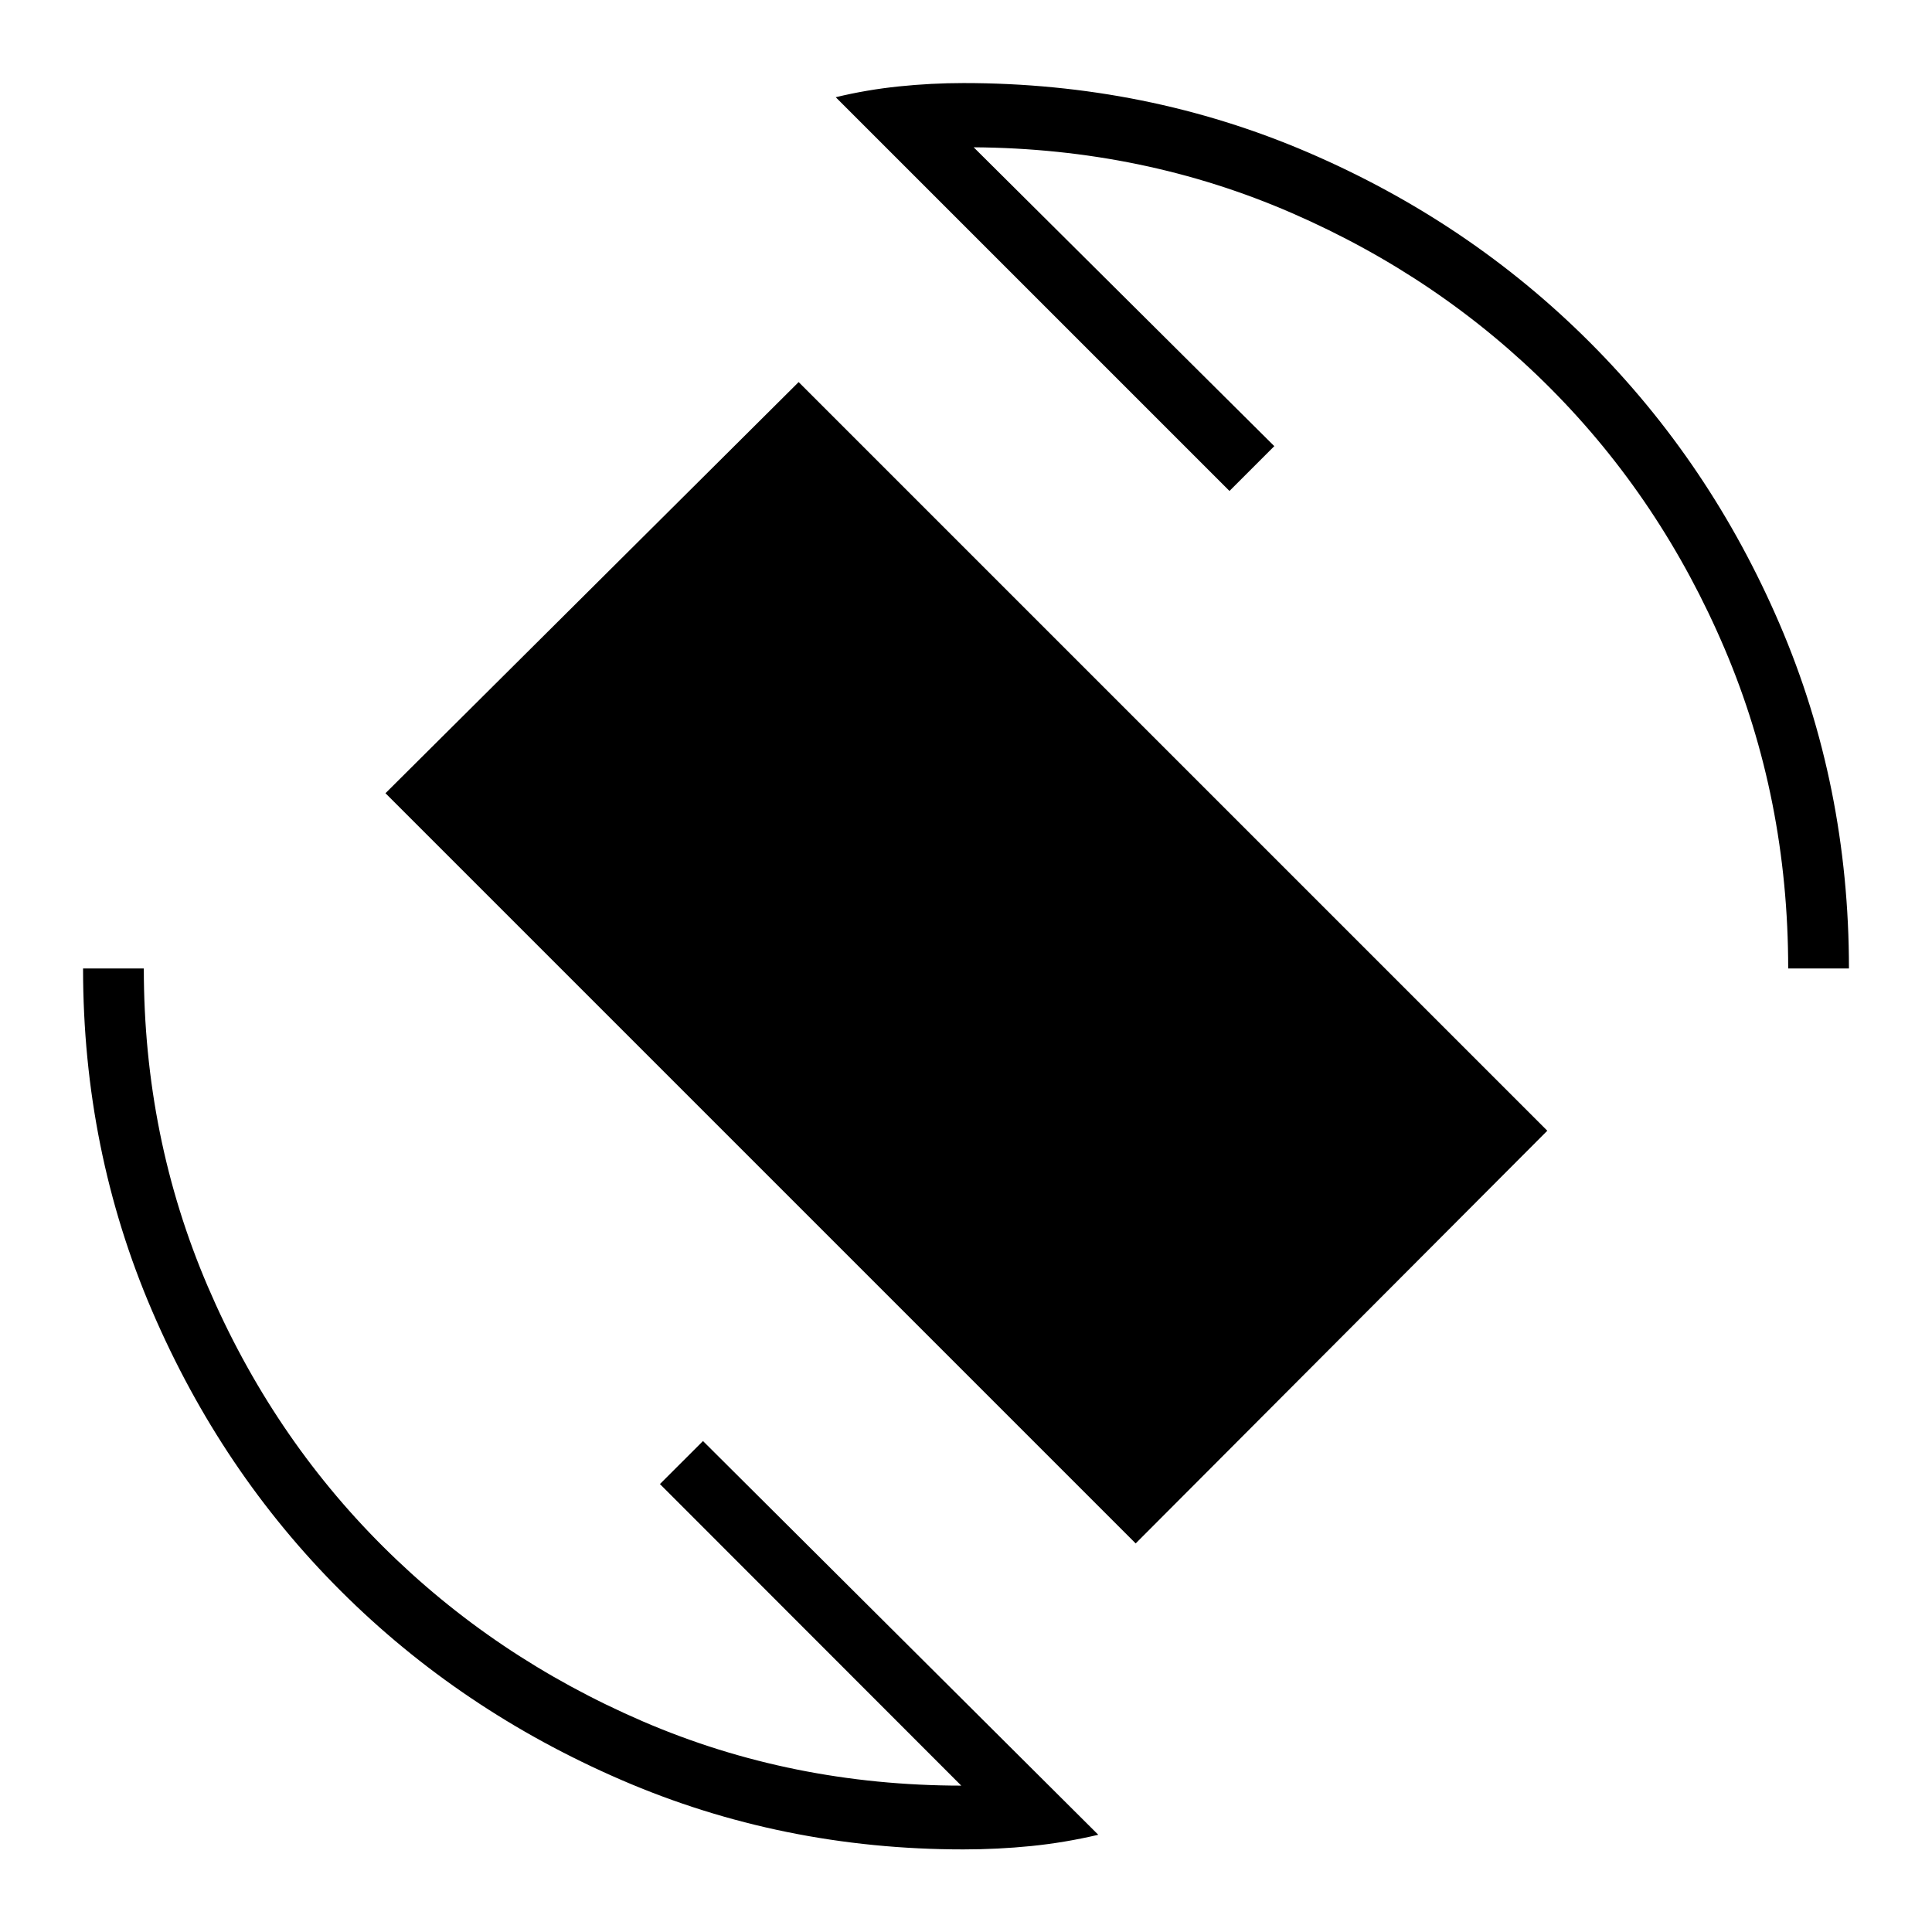 <svg xmlns="http://www.w3.org/2000/svg" height="48" viewBox="0 -960 960 960" width="48"><path d="M564.31-193.08 191.54-565.85l205.31-204.3 372 372-204.54 205.07ZM478.77-41.04q-90.31 0-170.15-34.56-79.85-34.55-139.29-93.86-59.45-59.31-93.75-139.16-34.31-79.84-34.31-170.15h30.19q0 83.85 31.77 157.98Q135-246.65 190.25-191.6q55.25 55.06 129.13 86.93 73.89 31.86 158.27 31.94L327.92-222.58l21.39-21.38L545.73-48.31q-16.73 3.93-33.36 5.6-16.64 1.67-33.6 1.67Zm409.77-437.73q0-84.61-31.52-158.75-31.52-74.13-86.4-129.31-54.89-55.17-128.66-87.29-73.77-32.11-158.15-32.69l149.38 148.5-22.27 22.27-195.65-195.65q15.19-3.69 31.36-5.37 16.18-1.67 32.14-1.67 90.92 0 171.08 34.42 80.15 34.43 140.09 94.37 59.94 59.94 94.37 140.09 34.42 80.16 34.42 171.08h-30.19Z"/></svg>